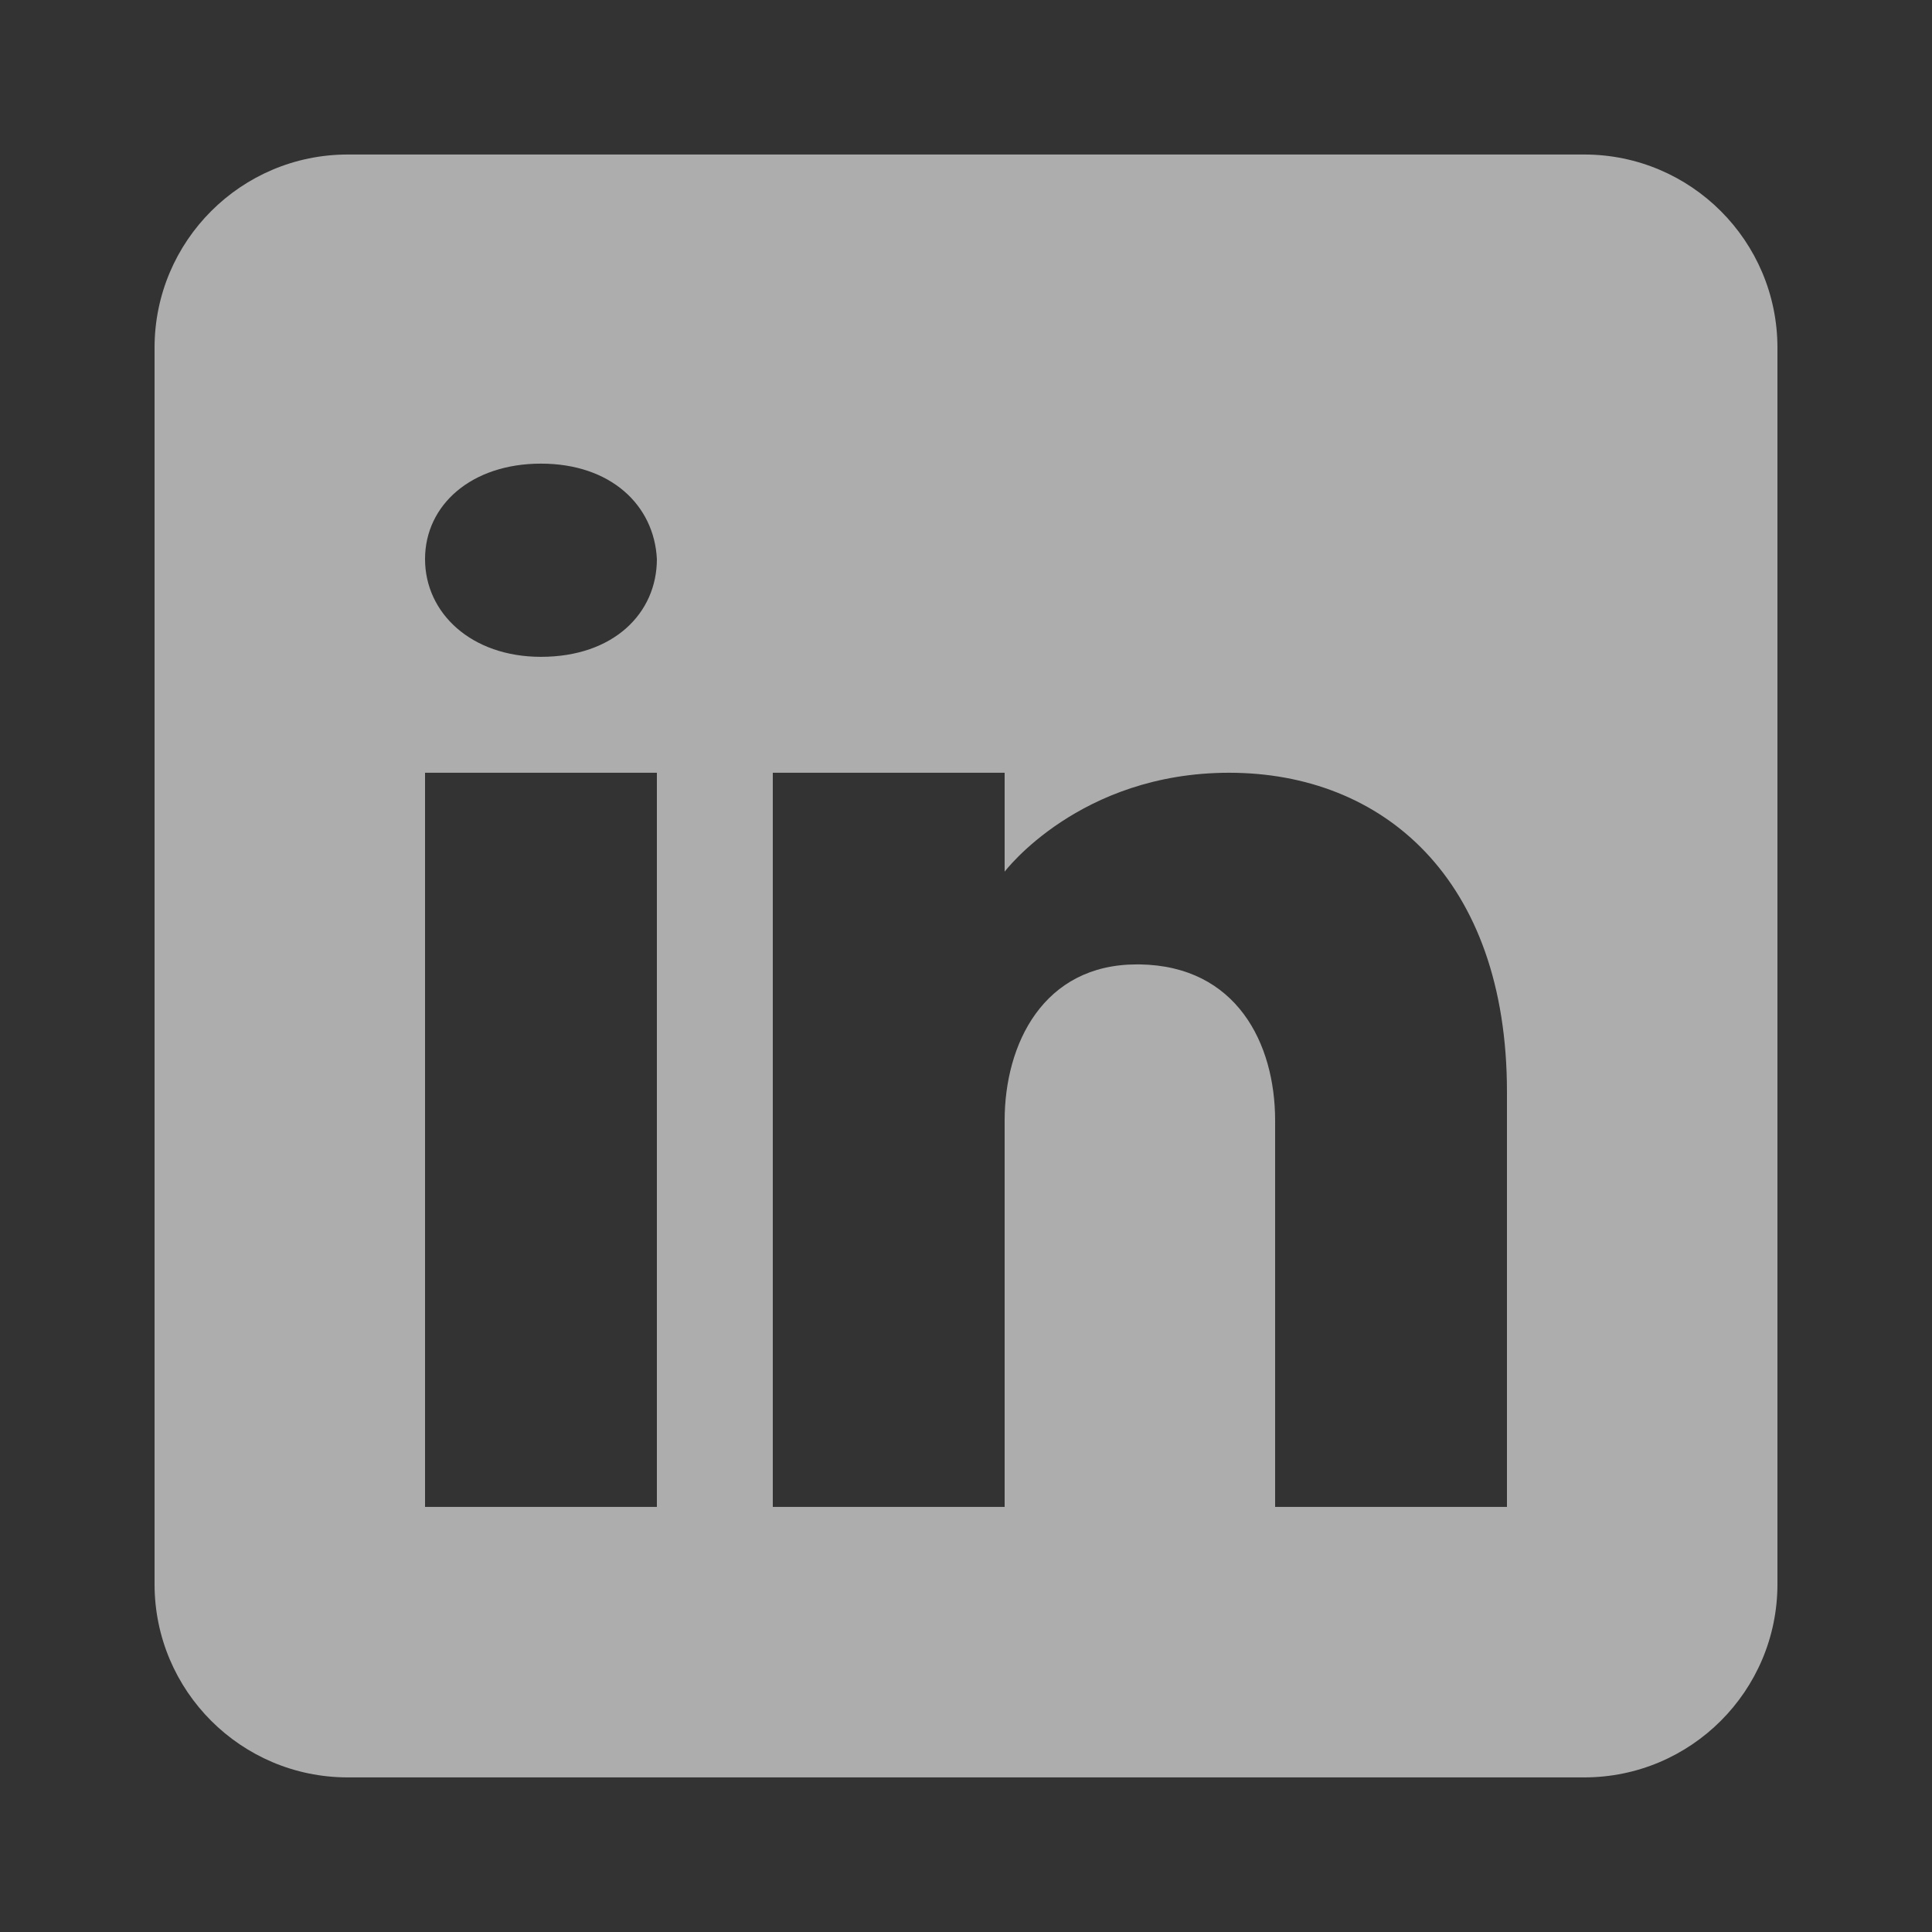 <svg width="40" height="40" viewBox="0 0 40 40" fill="none" xmlns="http://www.w3.org/2000/svg">
<rect x="0" y="0" width="40" height="40" fill="#333333" stroke="none"/>
<path d="M32.8 3.199H7.2C4.992 3.199 3.2 4.991 3.2 7.199V32.799C3.2 35.007 4.992 36.799 7.2 36.799H32.8C35.008 36.799 36.8 35.007 36.8 32.799V7.199C36.8 4.991 35.008 3.199 32.8 3.199ZM13.6 15.999V31.199H8.8V15.999H13.6ZM8.8 11.575C8.8 10.455 9.76 9.599 11.2 9.599C12.64 9.599 13.544 10.455 13.6 11.575C13.6 12.695 12.704 13.599 11.2 13.599C9.76 13.599 8.8 12.695 8.8 11.575ZM31.2 31.199H26.4C26.4 31.199 26.4 23.791 26.4 23.199C26.4 21.599 25.6 19.999 23.6 19.967H23.536C21.6 19.967 20.8 21.615 20.8 23.199C20.8 23.927 20.8 31.199 20.8 31.199H16V15.999H20.8V18.047C20.8 18.047 22.344 15.999 25.448 15.999C28.624 15.999 31.2 18.183 31.2 22.607V31.199Z" fill="white" fill-opacity="0.6"/>
</svg>
